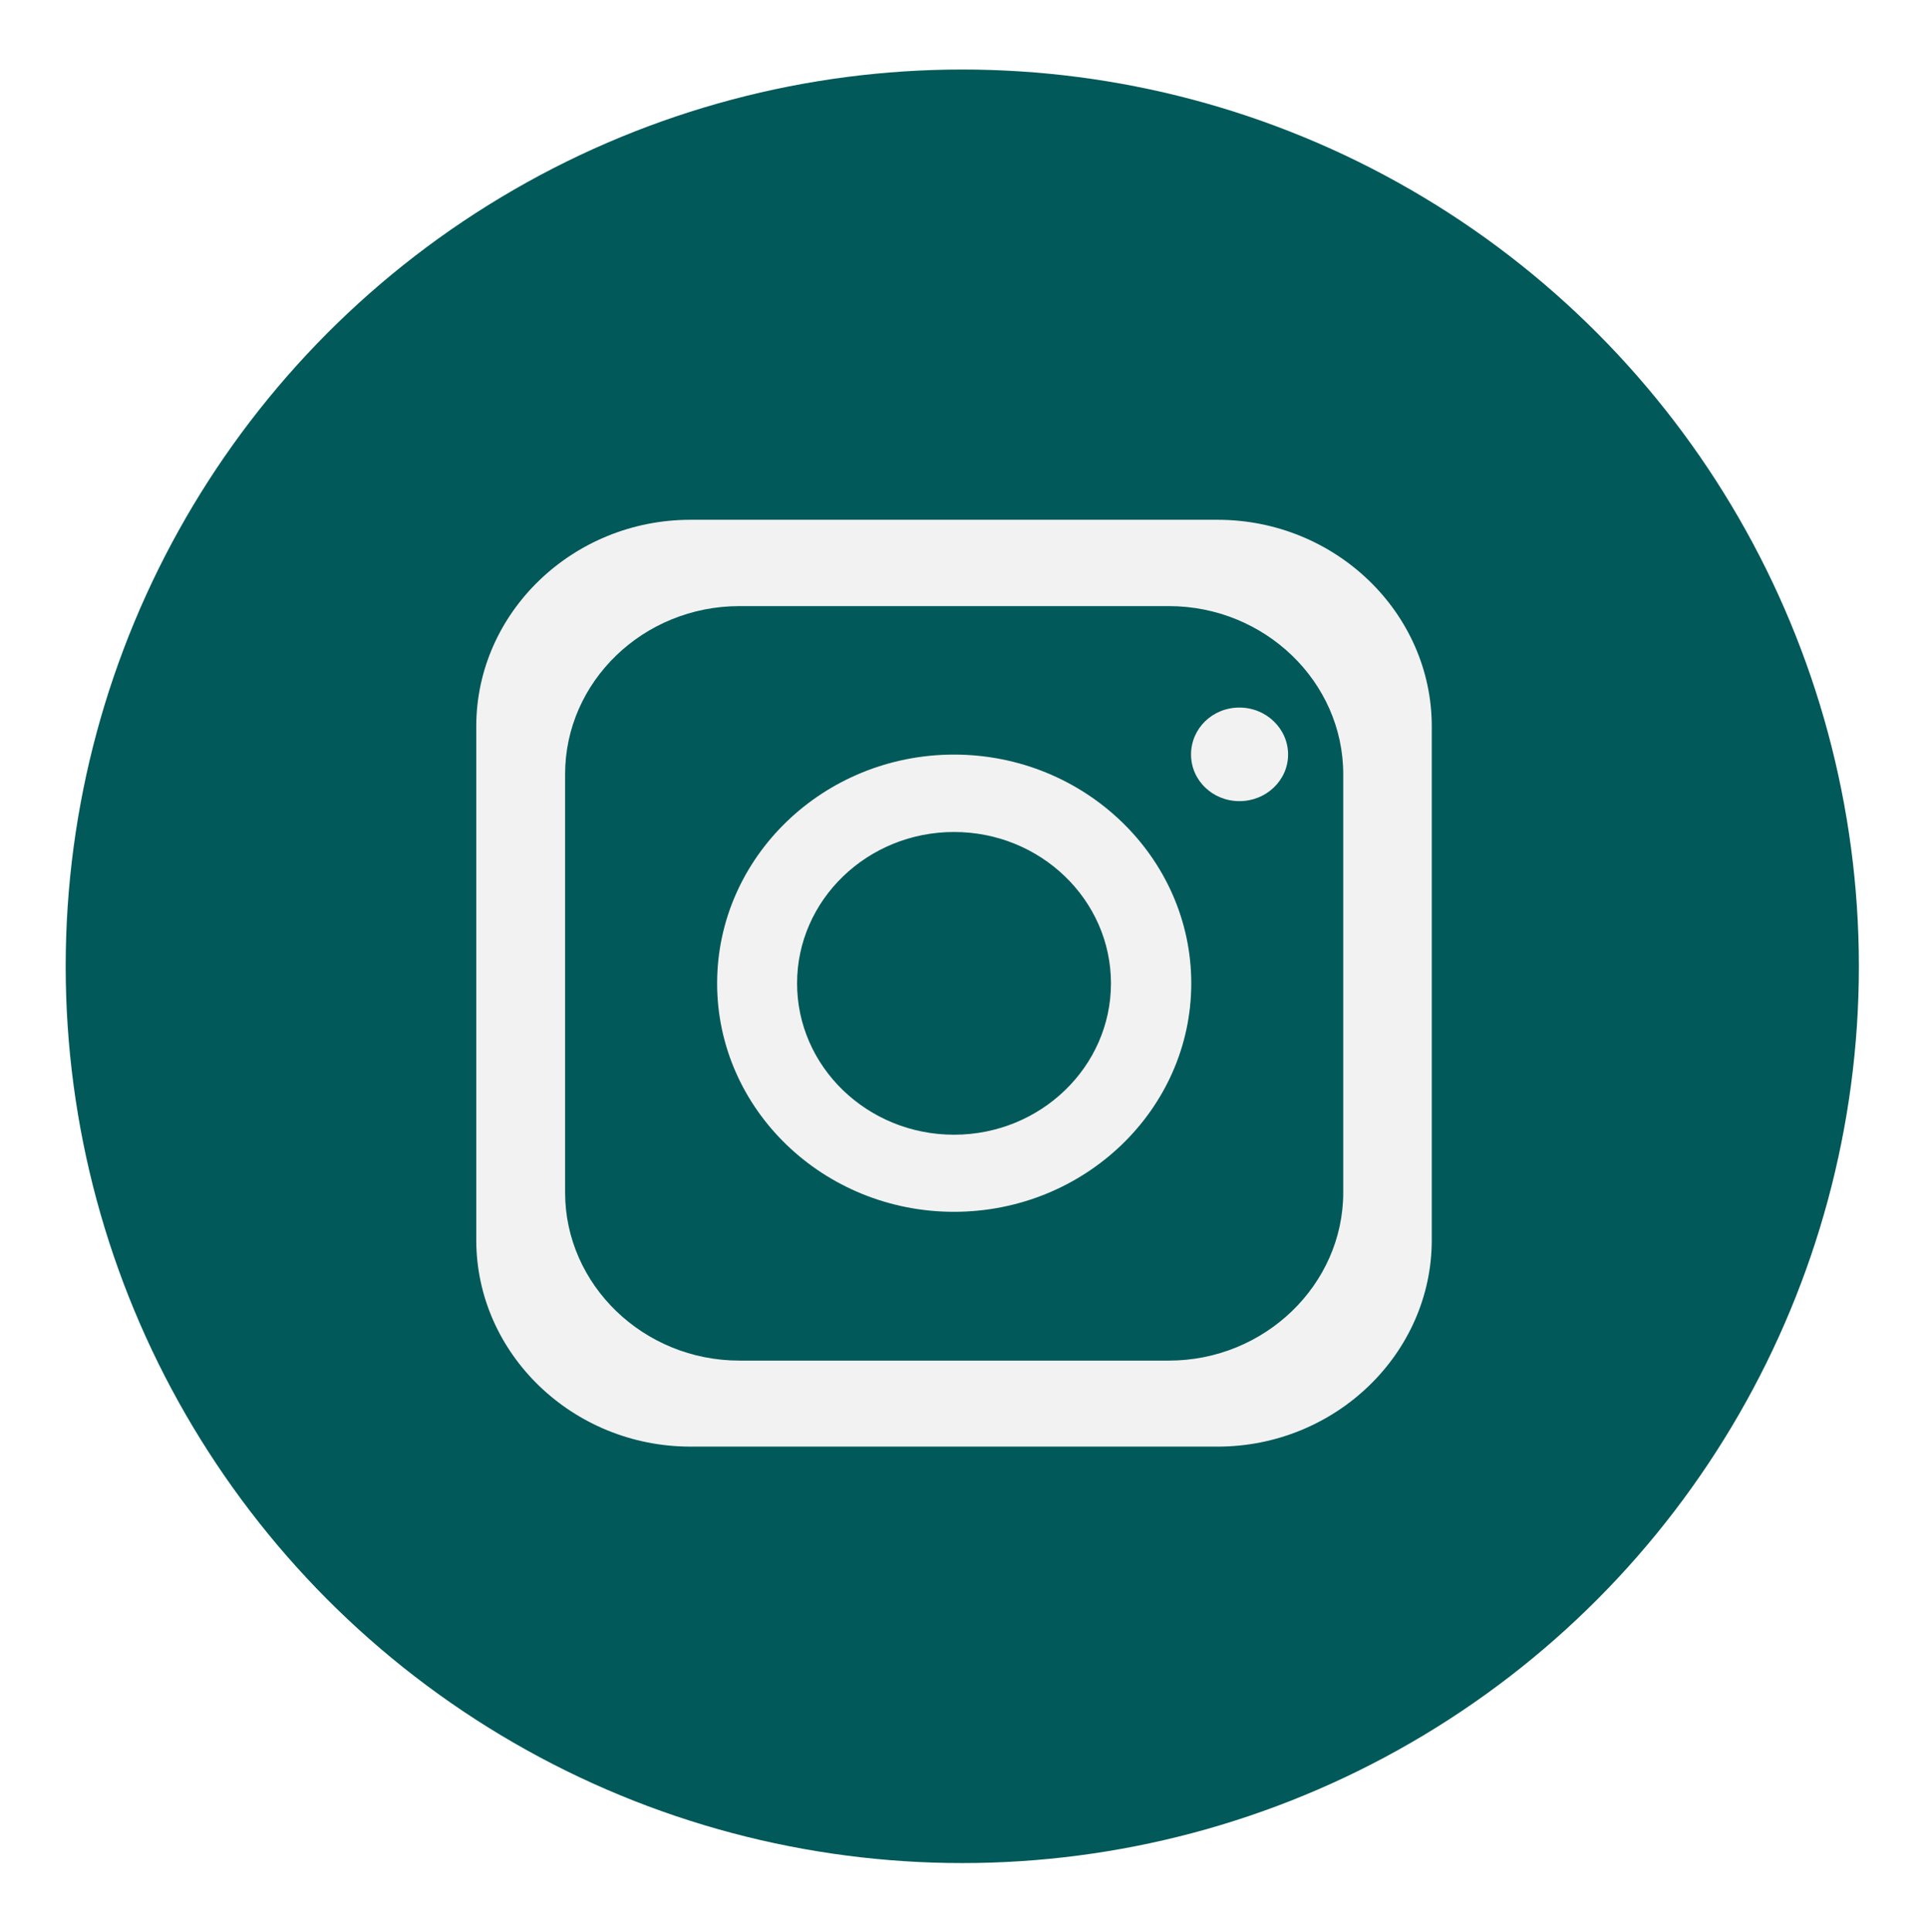 <?xml version="1.0" encoding="UTF-8"?><svg id="Layer_2" xmlns="http://www.w3.org/2000/svg" xmlns:xlink="http://www.w3.org/1999/xlink" viewBox="0 0 443 444"><defs><style>.cls-1{fill:#025959;filter:url(#drop-shadow-1);}.cls-1,.cls-2{stroke-width:0px;}.cls-2{fill:#f2f2f2;fill-rule:evenodd;}.cls-3{filter:url(#drop-shadow-2);}</style><filter id="drop-shadow-1" filterUnits="userSpaceOnUse"><feOffset dx="-12" dy="7"/><feGaussianBlur result="blur" stdDeviation="5"/><feFlood flood-color="#000" flood-opacity=".75"/><feComposite in2="blur" operator="in"/><feComposite in="SourceGraphic"/></filter><filter id="drop-shadow-2" filterUnits="userSpaceOnUse"><feOffset dx="-12" dy="7"/><feGaussianBlur result="blur-2" stdDeviation="5"/><feFlood flood-color="#000" flood-opacity=".75"/><feComposite in2="blur-2" operator="in"/><feComposite in="SourceGraphic"/></filter></defs><g id="Layer_1-2"><circle class="cls-1" cx="233.22" cy="215.1" r="206.12"/><g class="cls-3"><path class="cls-2" d="m320.8,267.08h0c0,21.22-18.08,38.65-40.09,38.65h-98.71c-22.08,0-40.09-17.43-40.09-38.65v-96.12c0-21.3,18-38.65,40.09-38.65h98.71c22.01,0,40.09,17.36,40.09,38.65v96.12h0Zm-28.89-154.61h-121.18c-27.08,0-49.24,21.37-49.24,47.48v118.07c0,26.11,22.16,47.48,49.24,47.48h121.18c27.08,0,49.24-21.37,49.24-47.48v-118.07c0-26.11-22.16-47.48-49.24-47.48h0Z"/><path class="cls-2" d="m231.32,253.81h0c-19.9,0-36.08-15.61-36.08-34.79s16.18-34.79,36.08-34.79,36.08,15.61,36.08,34.79-16.19,34.79-36.08,34.79h0Zm0-87.37c-30.03,0-54.46,23.63-54.46,52.58s24.43,52.51,54.46,52.51,54.54-23.56,54.54-52.51-24.51-52.58-54.54-52.58h0Z"/><path class="cls-2" d="m296.93,177.14c6.2,0,11.19-4.81,11.19-10.72s-4.99-10.79-11.19-10.79-11.12,4.81-11.12,10.79,4.99,10.72,11.12,10.72h0Z"/></g></g></svg>